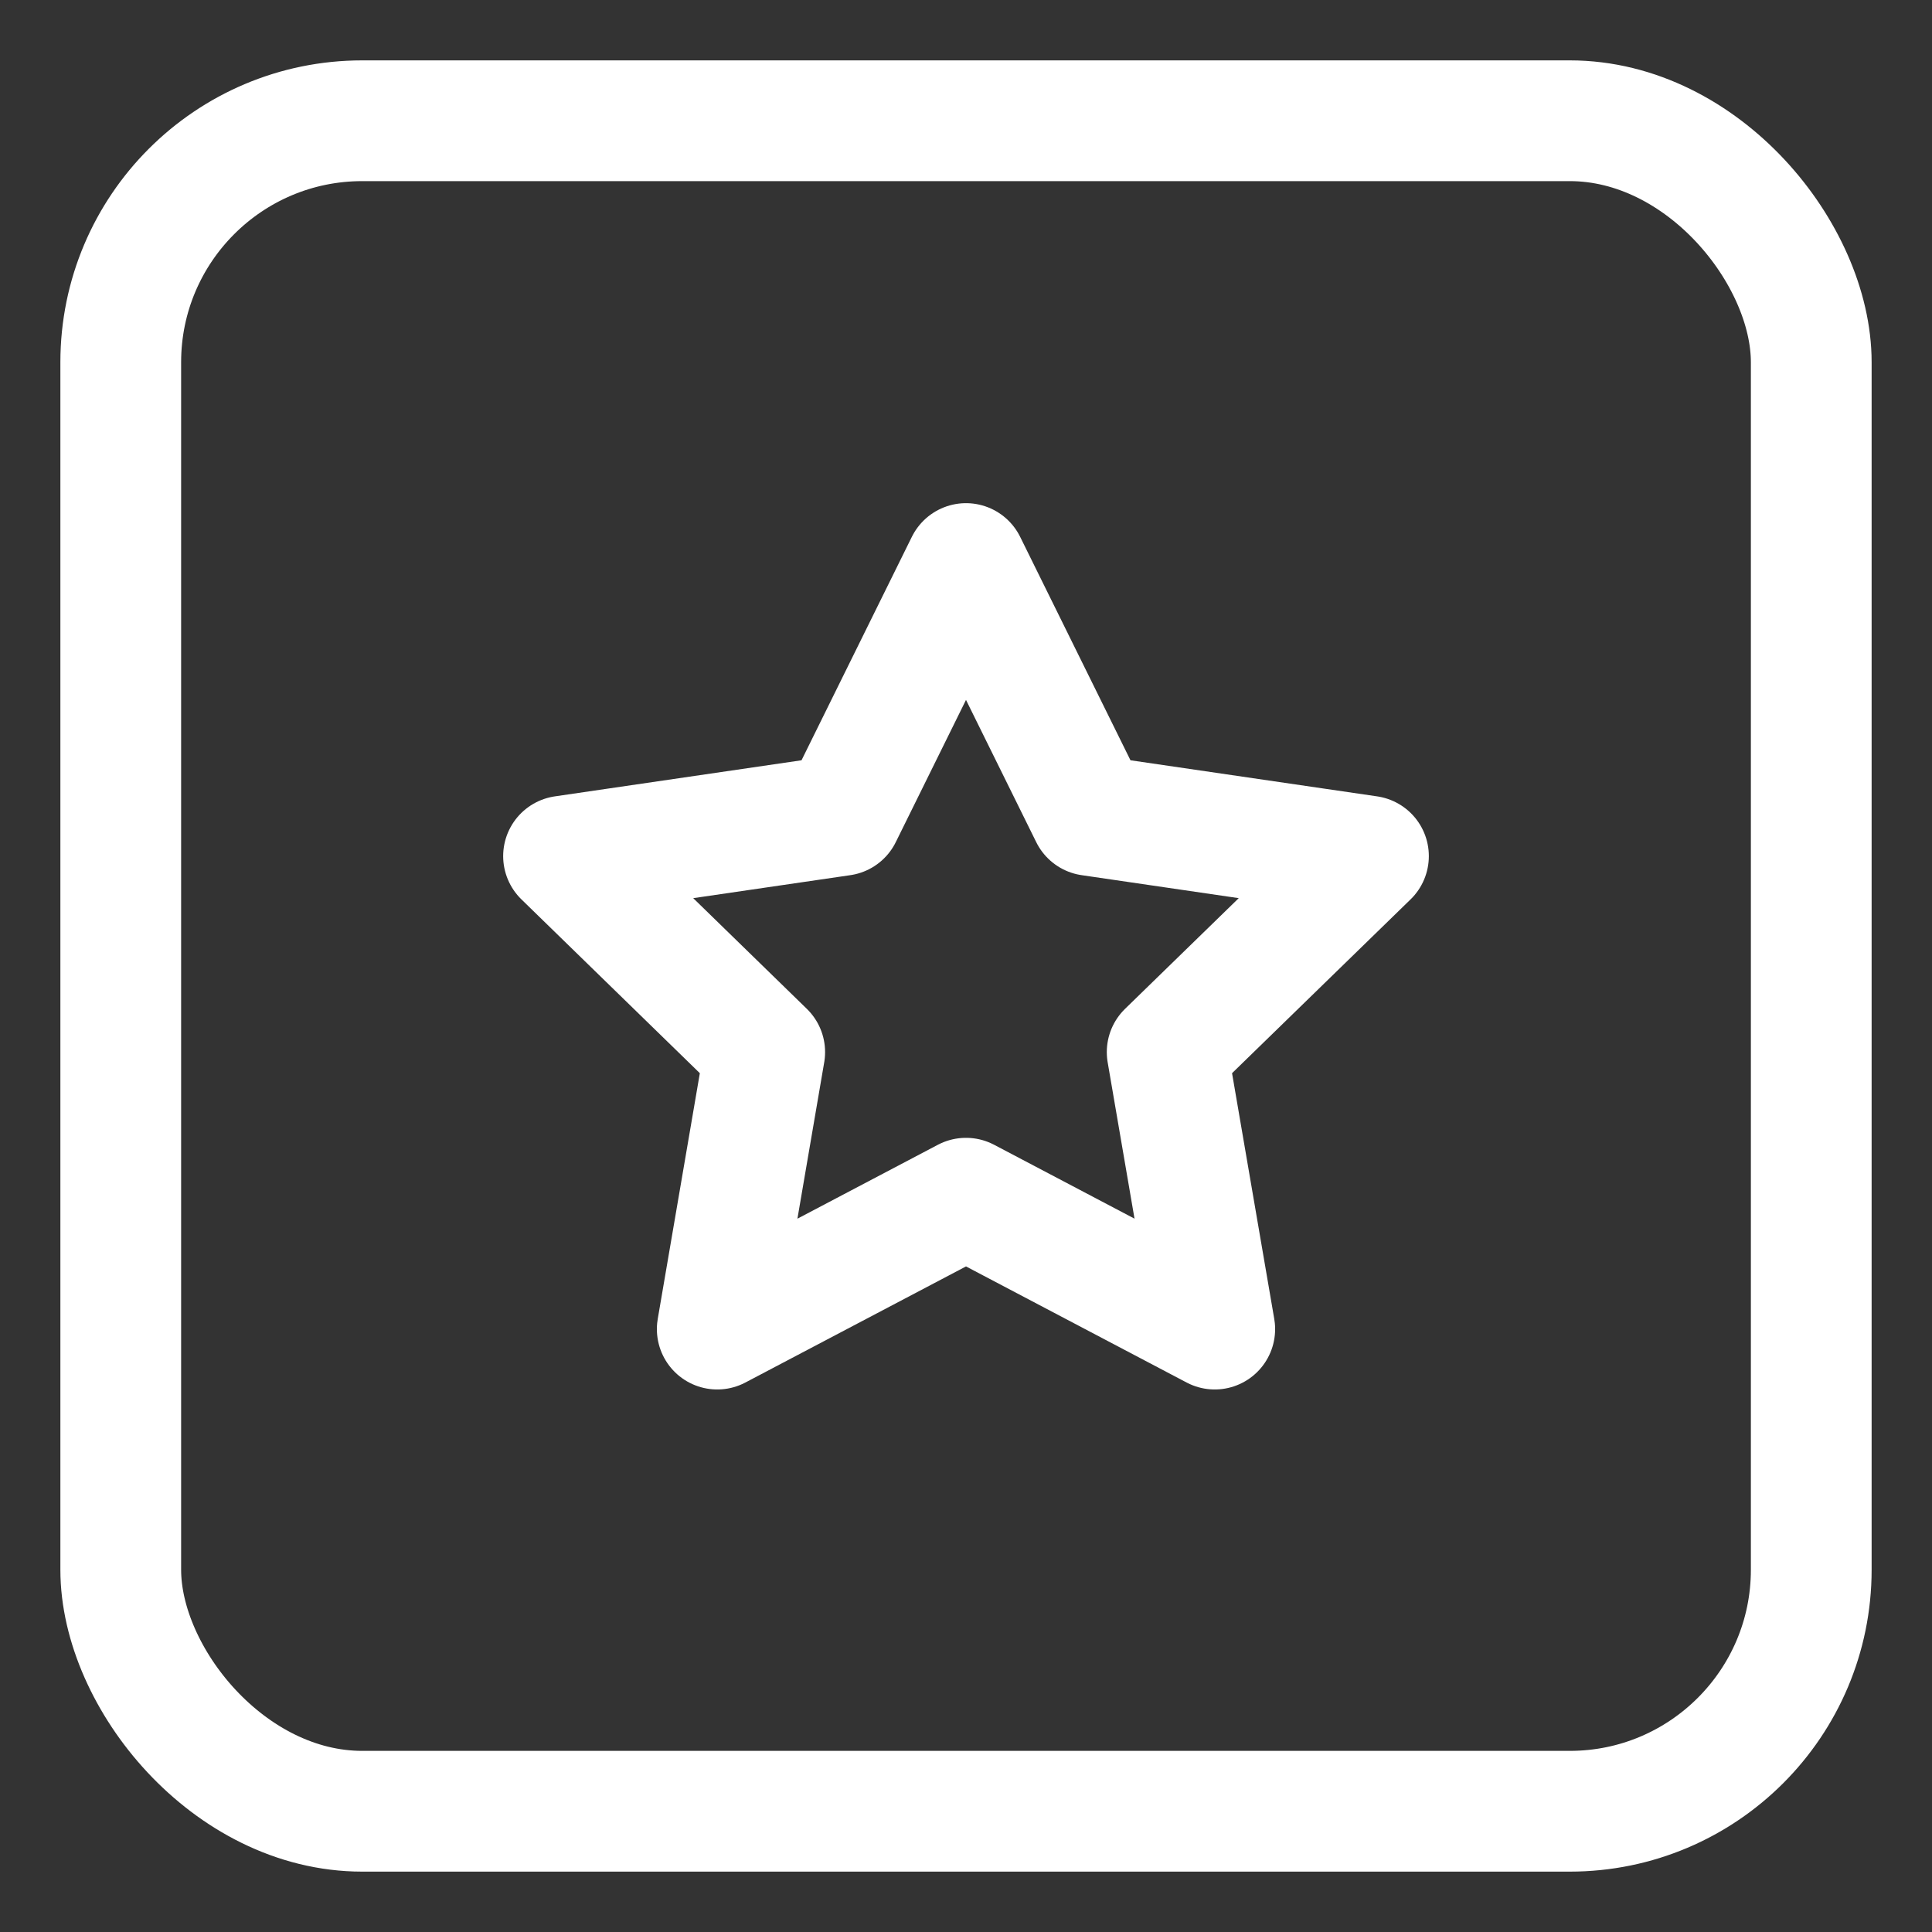 <svg width="16" height="16" viewBox="0 0 16 16" fill="none" xmlns="http://www.w3.org/2000/svg">
<rect x="0" y="0" width="16" height="16" fill="#333333" stroke="none"/>
<rect x="1" y="1" width="14" height="14" rx="2" stroke="white"/>
<path d="M8 4.667L9.03 6.753L11.333 7.09L9.666 8.713L10.06 11.007L8 9.923L5.94 11.007L6.333 8.713L4.667 7.09L6.97 6.753L8 4.667Z" stroke="white" stroke-linecap="round" stroke-linejoin="round"/>
</svg>
